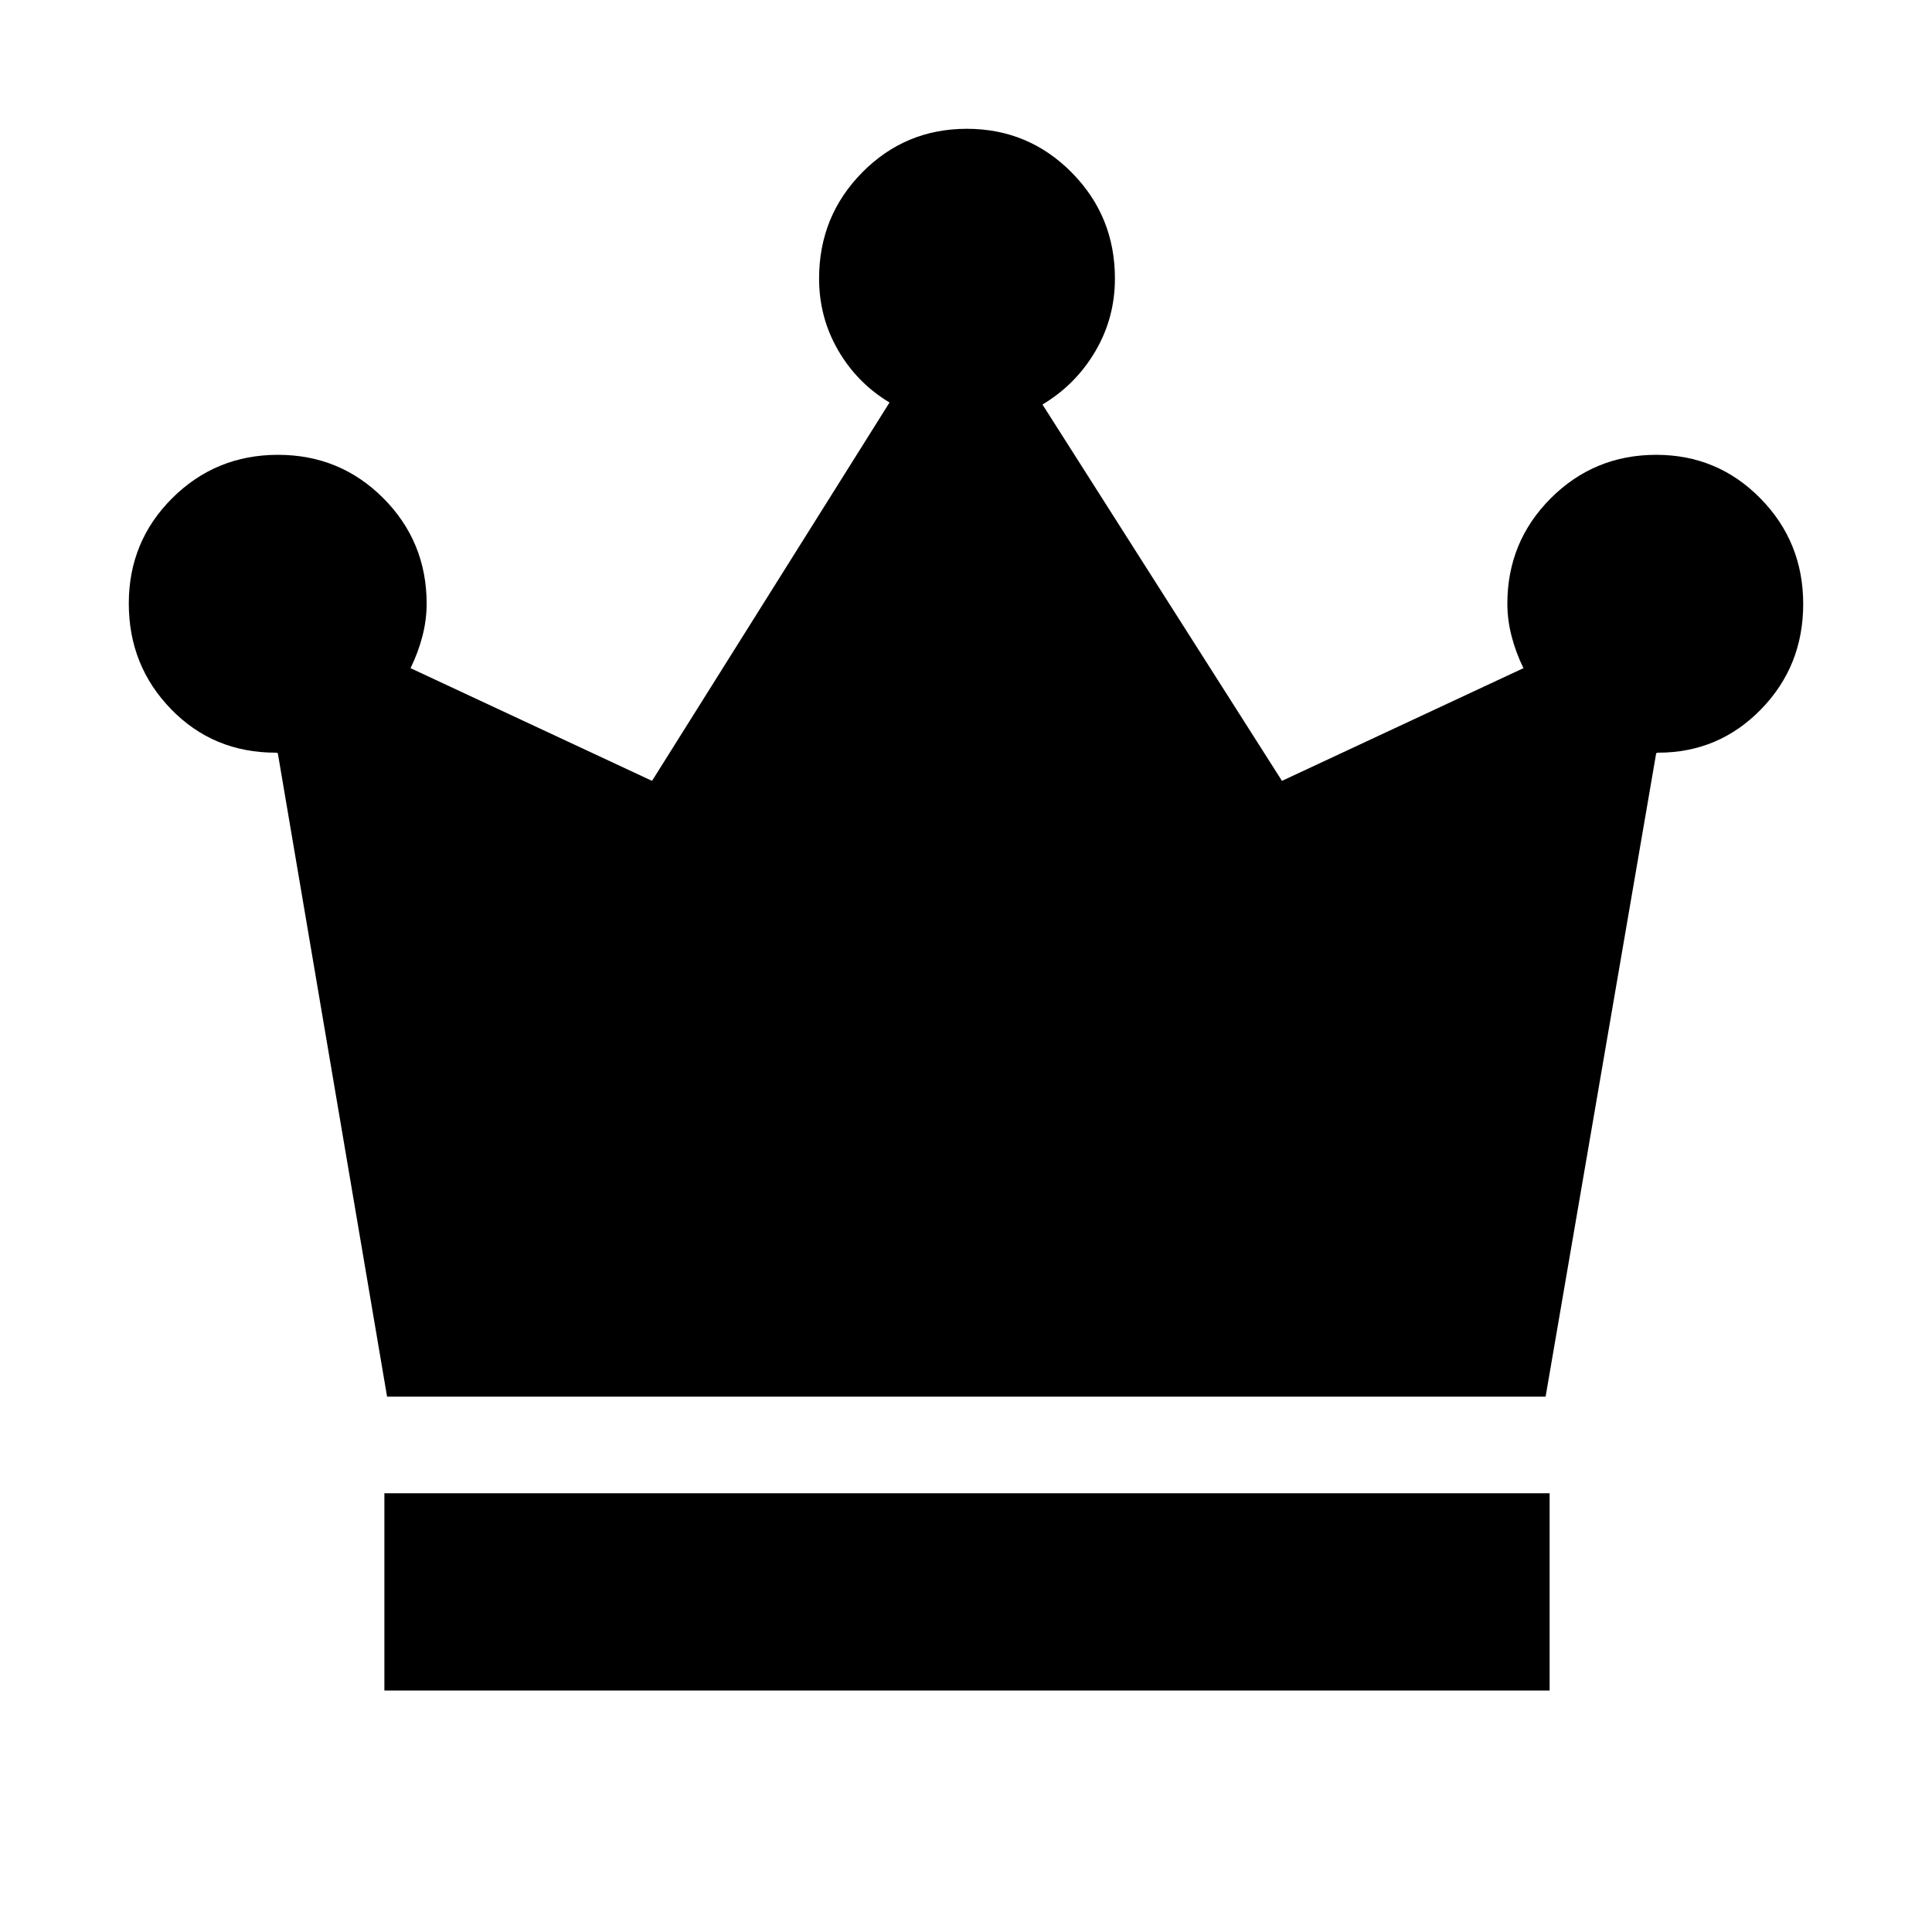 <svg xmlns="http://www.w3.org/2000/svg" height="20" viewBox="0 -960 960 960" width="20"><path d="M191-120v-98h579v98H191Zm1.34-146L138-586v.5q0-.5-1-.5-31 0-52-21.62t-21-52.5Q64-691 85.62-712.5q21.62-21.5 52.5-21.5t52.38 21.58Q212-690.83 212-660q0 8-2.1 16.12-2.1 8.12-5.9 15.88l120 56 118-188q-16.08-9.65-25.54-25.96Q407-802.27 407-821.6q0-31 21.41-52.7 21.41-21.7 52-21.7t52.09 21.7q21.5 21.7 21.5 52.7 0 19.6-9.74 36.16Q534.52-768.88 518-759l119 187 120-56q-3.8-7.76-5.9-15.88Q749-652 749-660q0-30.83 21.58-52.42Q792.17-734 823-734q30.42 0 51.71 21.62t21.29 52.5q0 30.88-21 52.38-21 21.5-51 21.5-1 0-1 .5v-.5l-55 320H192.34Z"/></svg>